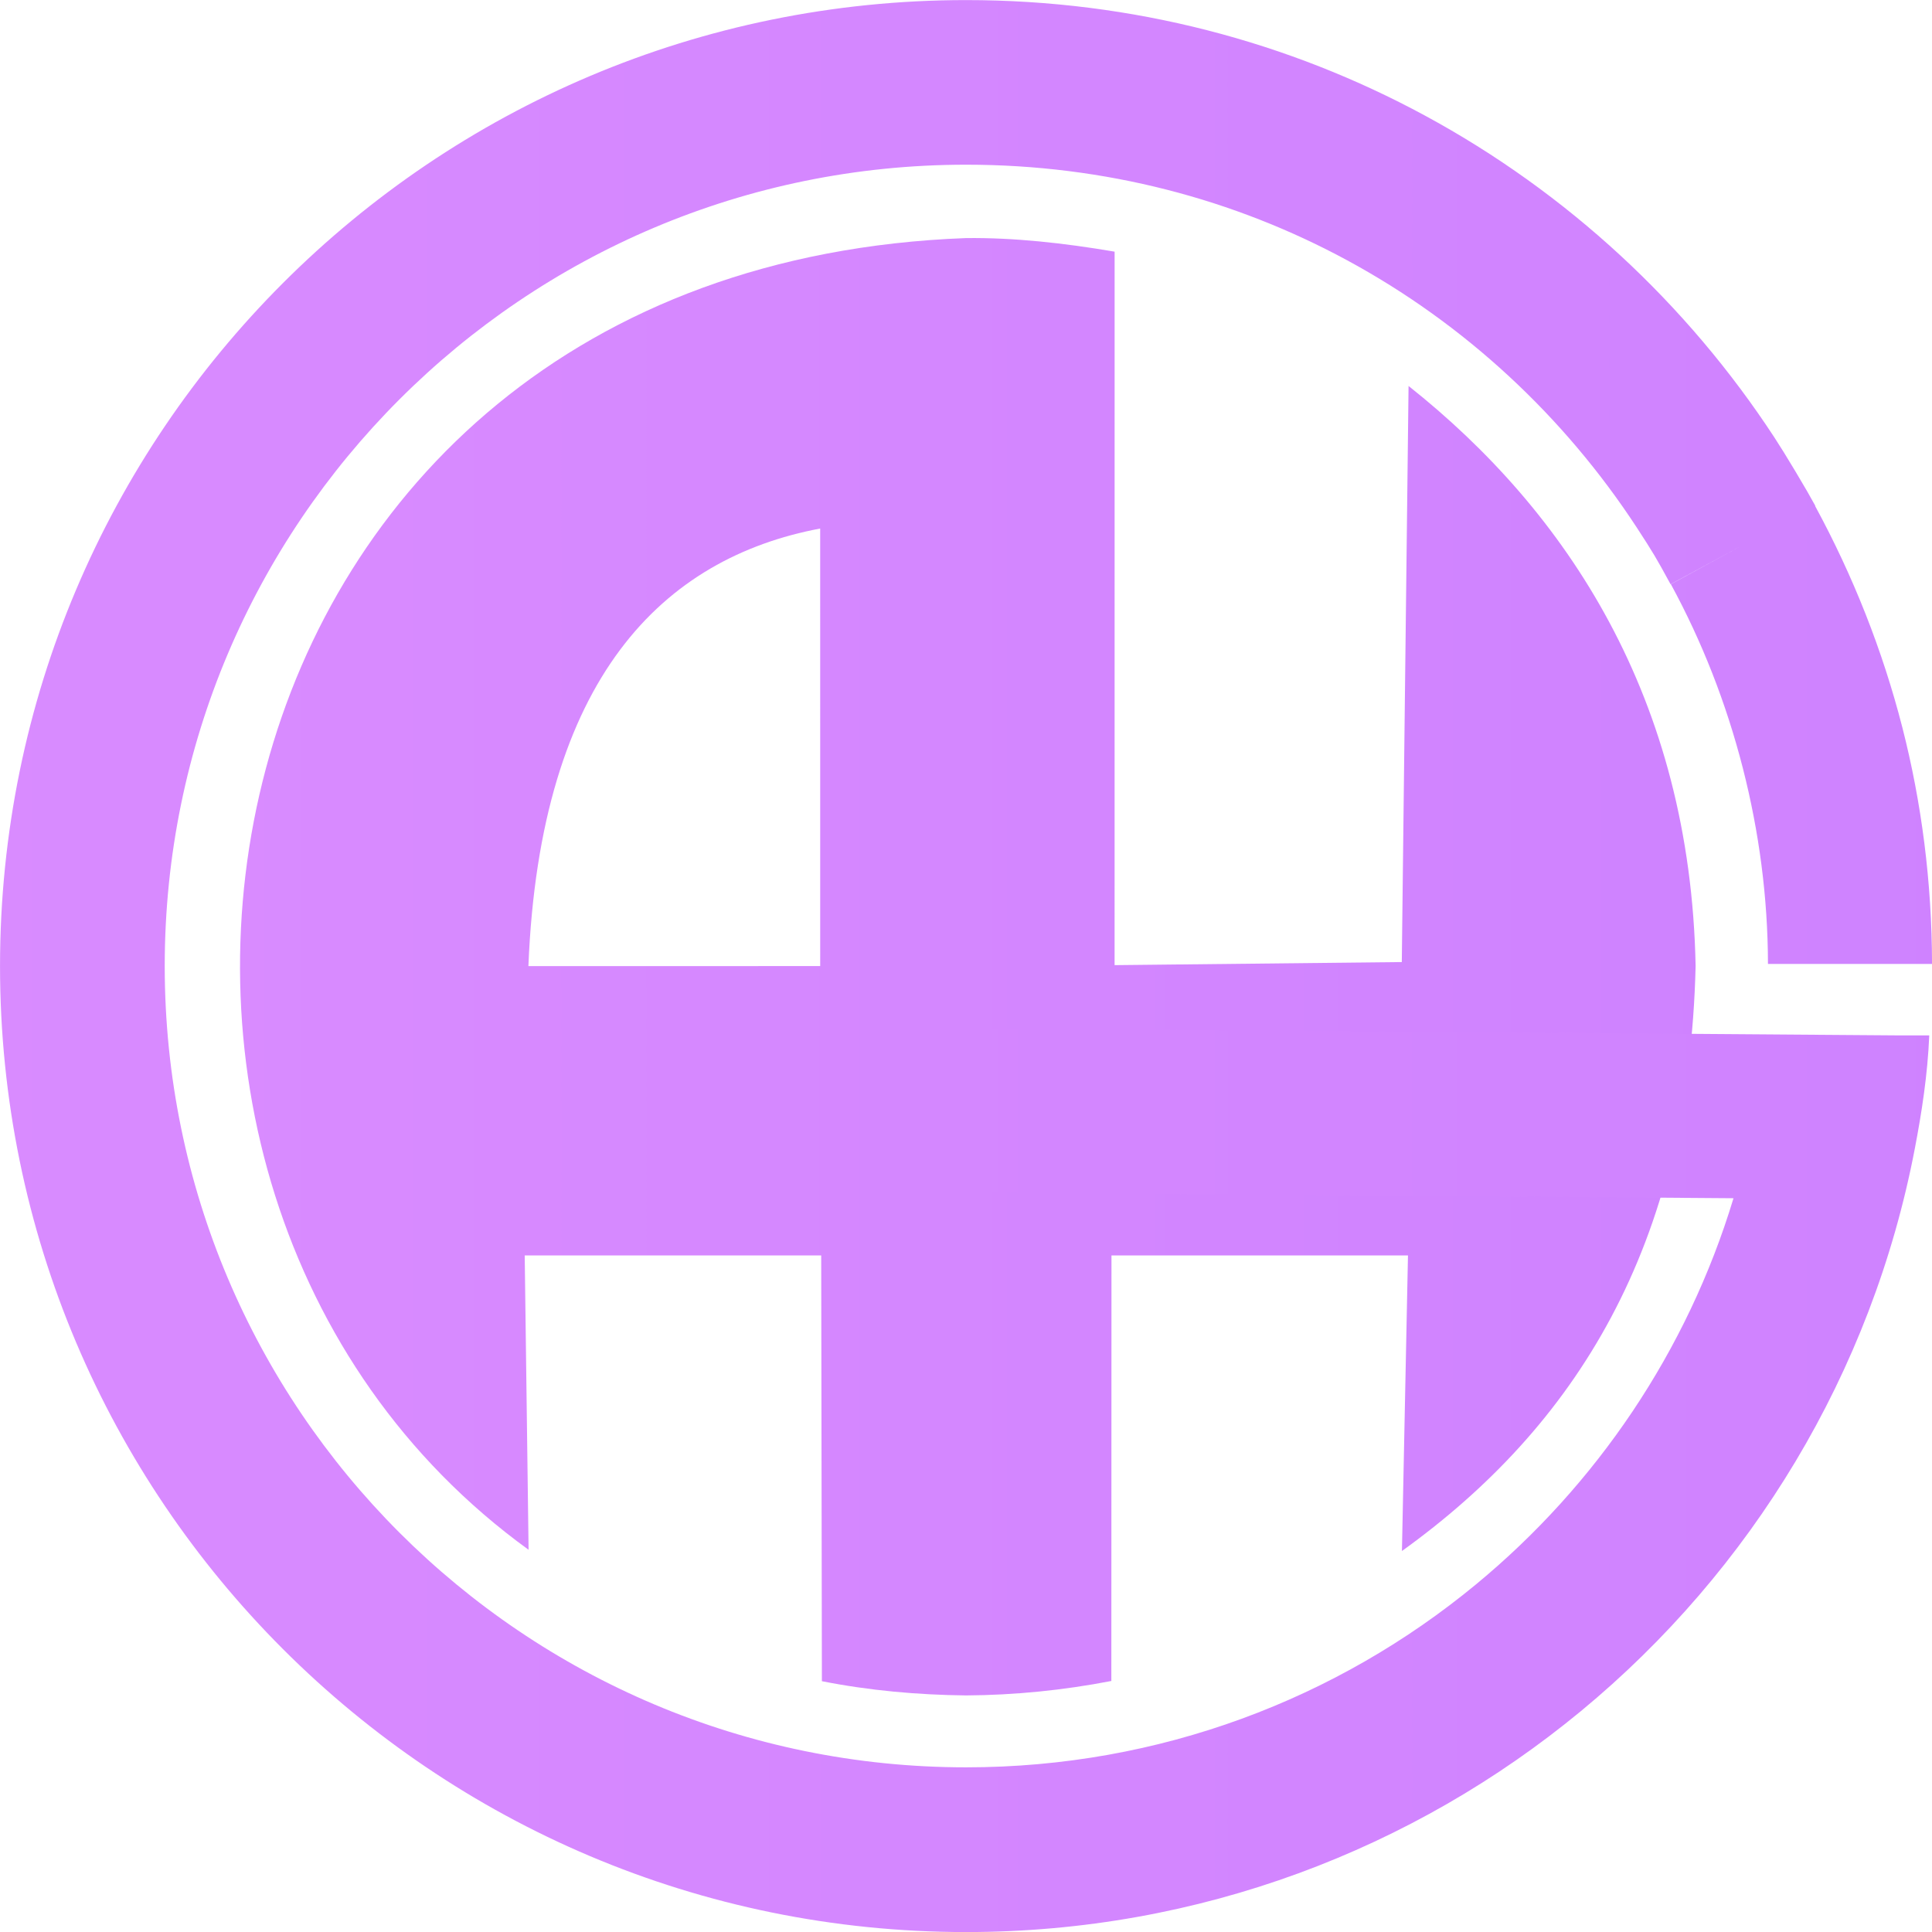 <svg xmlns="http://www.w3.org/2000/svg" xmlns:xlink="http://www.w3.org/1999/xlink" xmlns:xodm="http://www.corel.com/coreldraw/odm/2003" width="406.839" height="406.839" version="1.1" viewBox="0 0 732.47 732.47" xml:space="preserve" style="shape-rendering:geometricPrecision;text-rendering:geometricPrecision;image-rendering:optimizeQuality;fill-rule:evenodd;clip-rule:evenodd"><defs><style type="text/css">.fil0,.fil1{fill:url(#id0);fill-rule:nonzero}.fil1{fill:url(#id1)}</style><linearGradient id="id0" x1="15.71" x2="3619.46" y1="361.05" y2="361.05" gradientUnits="userSpaceOnUse"><stop offset="0" style="stop-opacity:1;stop-color:#da8cff"/><stop offset="1" style="stop-opacity:1;stop-color:#9a55ff"/></linearGradient><linearGradient id="id1" x1="-99.95" x2="4683.24" y1="358.98" y2="358.98" gradientUnits="userSpaceOnUse" xlink:href="#id0"/></defs><g id="Layer_x0020_1"><g id="_2912074490704"><path d="M311.6 637.39l-0.26 -161.43 -112.41 0 1.47 111.6c-190.5,-137.95 -130.35,-486.25 165.87,-497.3 18.02,-0.21 36.93,1.85 56.31,5.15l-0.01 270.5 108.89 -1.17 2.56 -218.41c59.88,47.47 106.86,118.2 108.83,219.9 -2.51,106.63 -45.84,174.69 -111.34,221.8l2.29 -112.07 -112.41 0 -0.05 161.34c-18.16,3.51 -36.52,5.36 -55.08,5.48 -18.33,-0.21 -36.56,-1.82 -54.67,-5.4zm-0.64 -271.13l-0.01 -165.88c-59.16,11.14 -106.19,56.1 -110.62,165.9l110.63 -0.02z" class="fil0"/><path d="M688.13 191.78c14.45,26.61 25.64,54.85 33.13,84.14 7.28,28.49 11.16,58.5 11.22,89.53l-62.2 0c-0.05,-25.13 -3.34,-50.01 -9.51,-74.17 -6.32,-24.73 -15.54,-48.15 -27.3,-69.79l27.32 -14.88 -27.44 14.88c-2.7,-4.97 -4.73,-8.6 -6.1,-10.89 -1.61,-2.69 -3.85,-6.24 -6.73,-10.63 -27.53,-42.08 -65.19,-77.17 -109.86,-101.33 -42.52,-23.01 -91.54,-36.2 -144.38,-36.2 -83.9,0 -159.86,34 -214.84,88.98 -54.98,54.97 -88.99,130.93 -88.99,214.82 0,83.89 34.01,159.84 88.99,214.82 54.98,54.97 130.94,88.98 214.84,88.98 73.49,0 140.85,-26.04 193.33,-69.38 45.63,-37.68 80.07,-88.38 97.6,-146.38l-291.05 -2.16 0.24 -62.2 352.65 2.62 12.38 -0c-0.63,15 -2.88,29.35 -5.46,42.84 -16.31,85.35 -62.22,160.17 -126.6,213.34 -63.37,52.33 -144.59,83.77 -233.09,83.77 -101.14,0 -192.71,-40.99 -258.99,-107.27 -66.28,-66.28 -107.28,-157.84 -107.28,-258.96 0,-101.13 41,-192.69 107.28,-258.96 66.28,-66.28 157.85,-107.27 258.99,-107.27 63.43,0 122.49,15.94 173.9,43.76 54.02,29.23 99.46,71.49 132.54,122.06 2.17,3.32 4.82,7.6 7.95,12.83 3.35,5.6 5.87,9.97 7.56,13.08l-0.09 0.05z" class="fil1"/></g></g></svg>